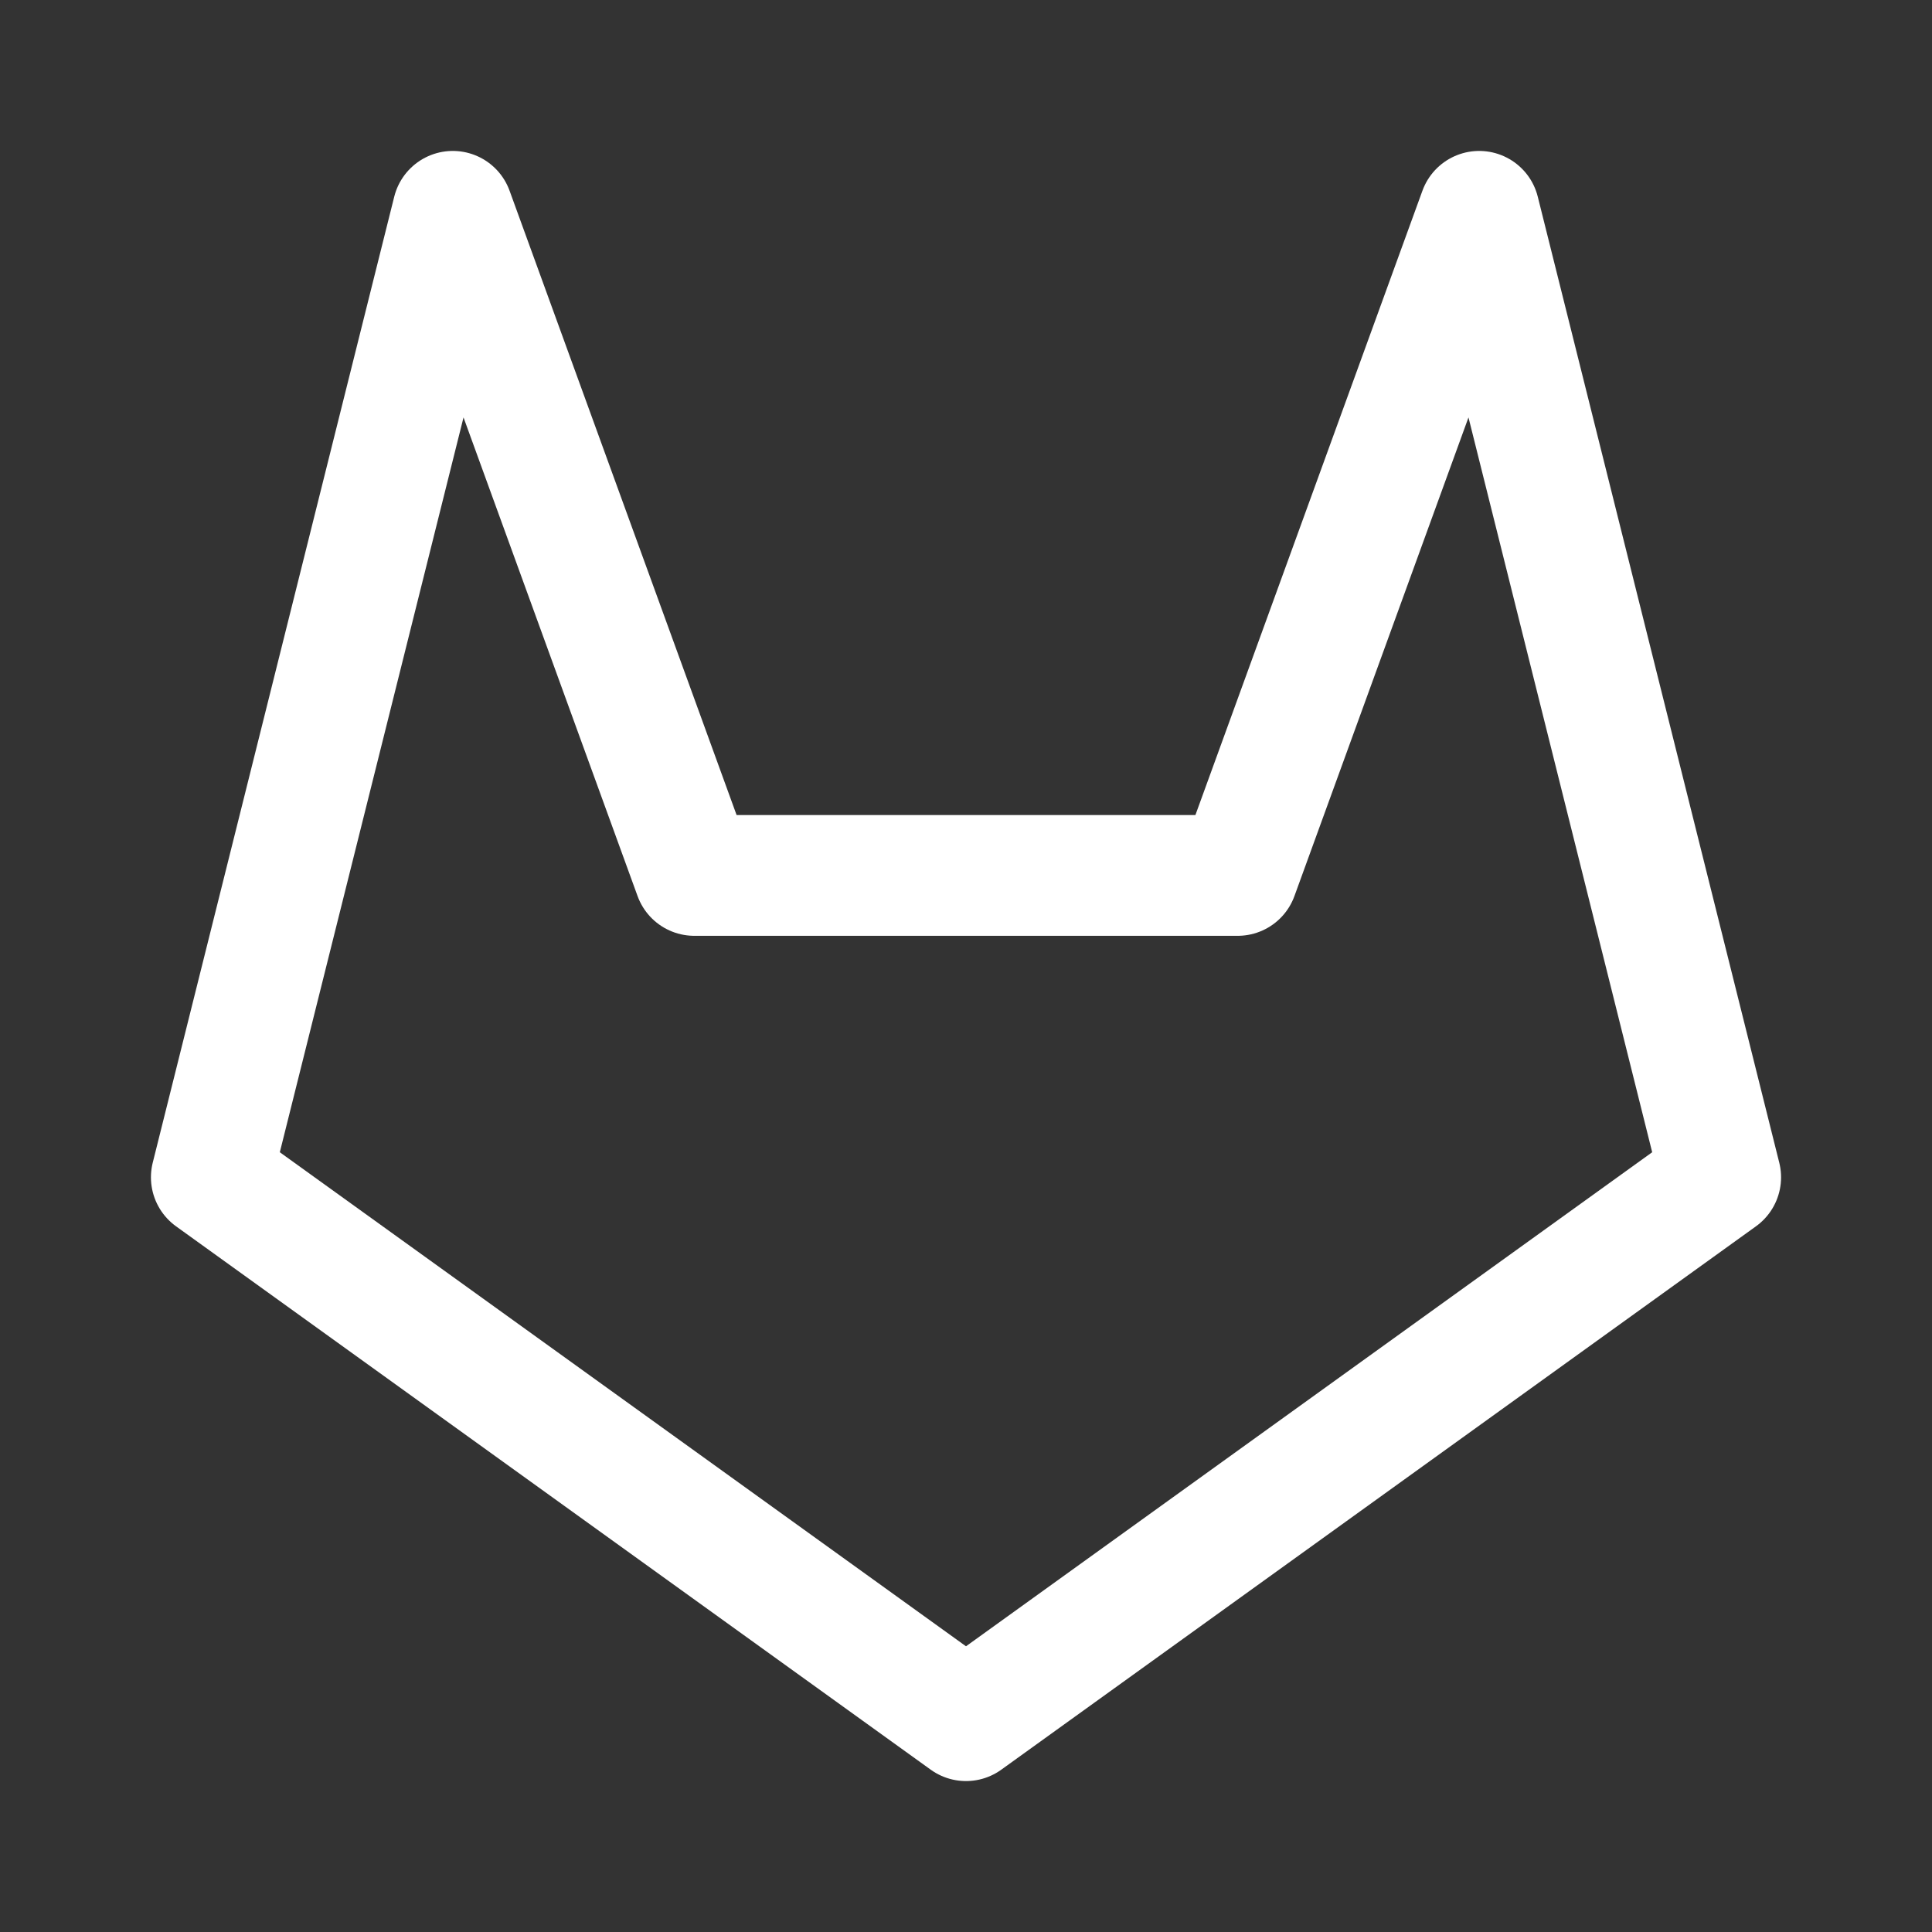<?xml version="1.0" encoding="utf-8"?><!-- Uploaded to: SVG Repo, www.svgrepo.com, Generator: SVG Repo Mixer Tools -->
<svg
  width="800px"
  height="800px"
  viewBox="0 0 16 16"
  xmlns="http://www.w3.org/2000/svg"
  version="1.1"
  fill="none"
  stroke="#ffffff"
  stroke-linecap="round"
  stroke-linejoin="round"
  stroke-width="1"
>
  <rect x="0" y="0" width="16" height="16" fill="#333333" stroke="none"/>
  <path d="m8 14.25-6.25-4.5 2-8 2 5.5h4.5l2-5.5 2 8z" />
</svg>
